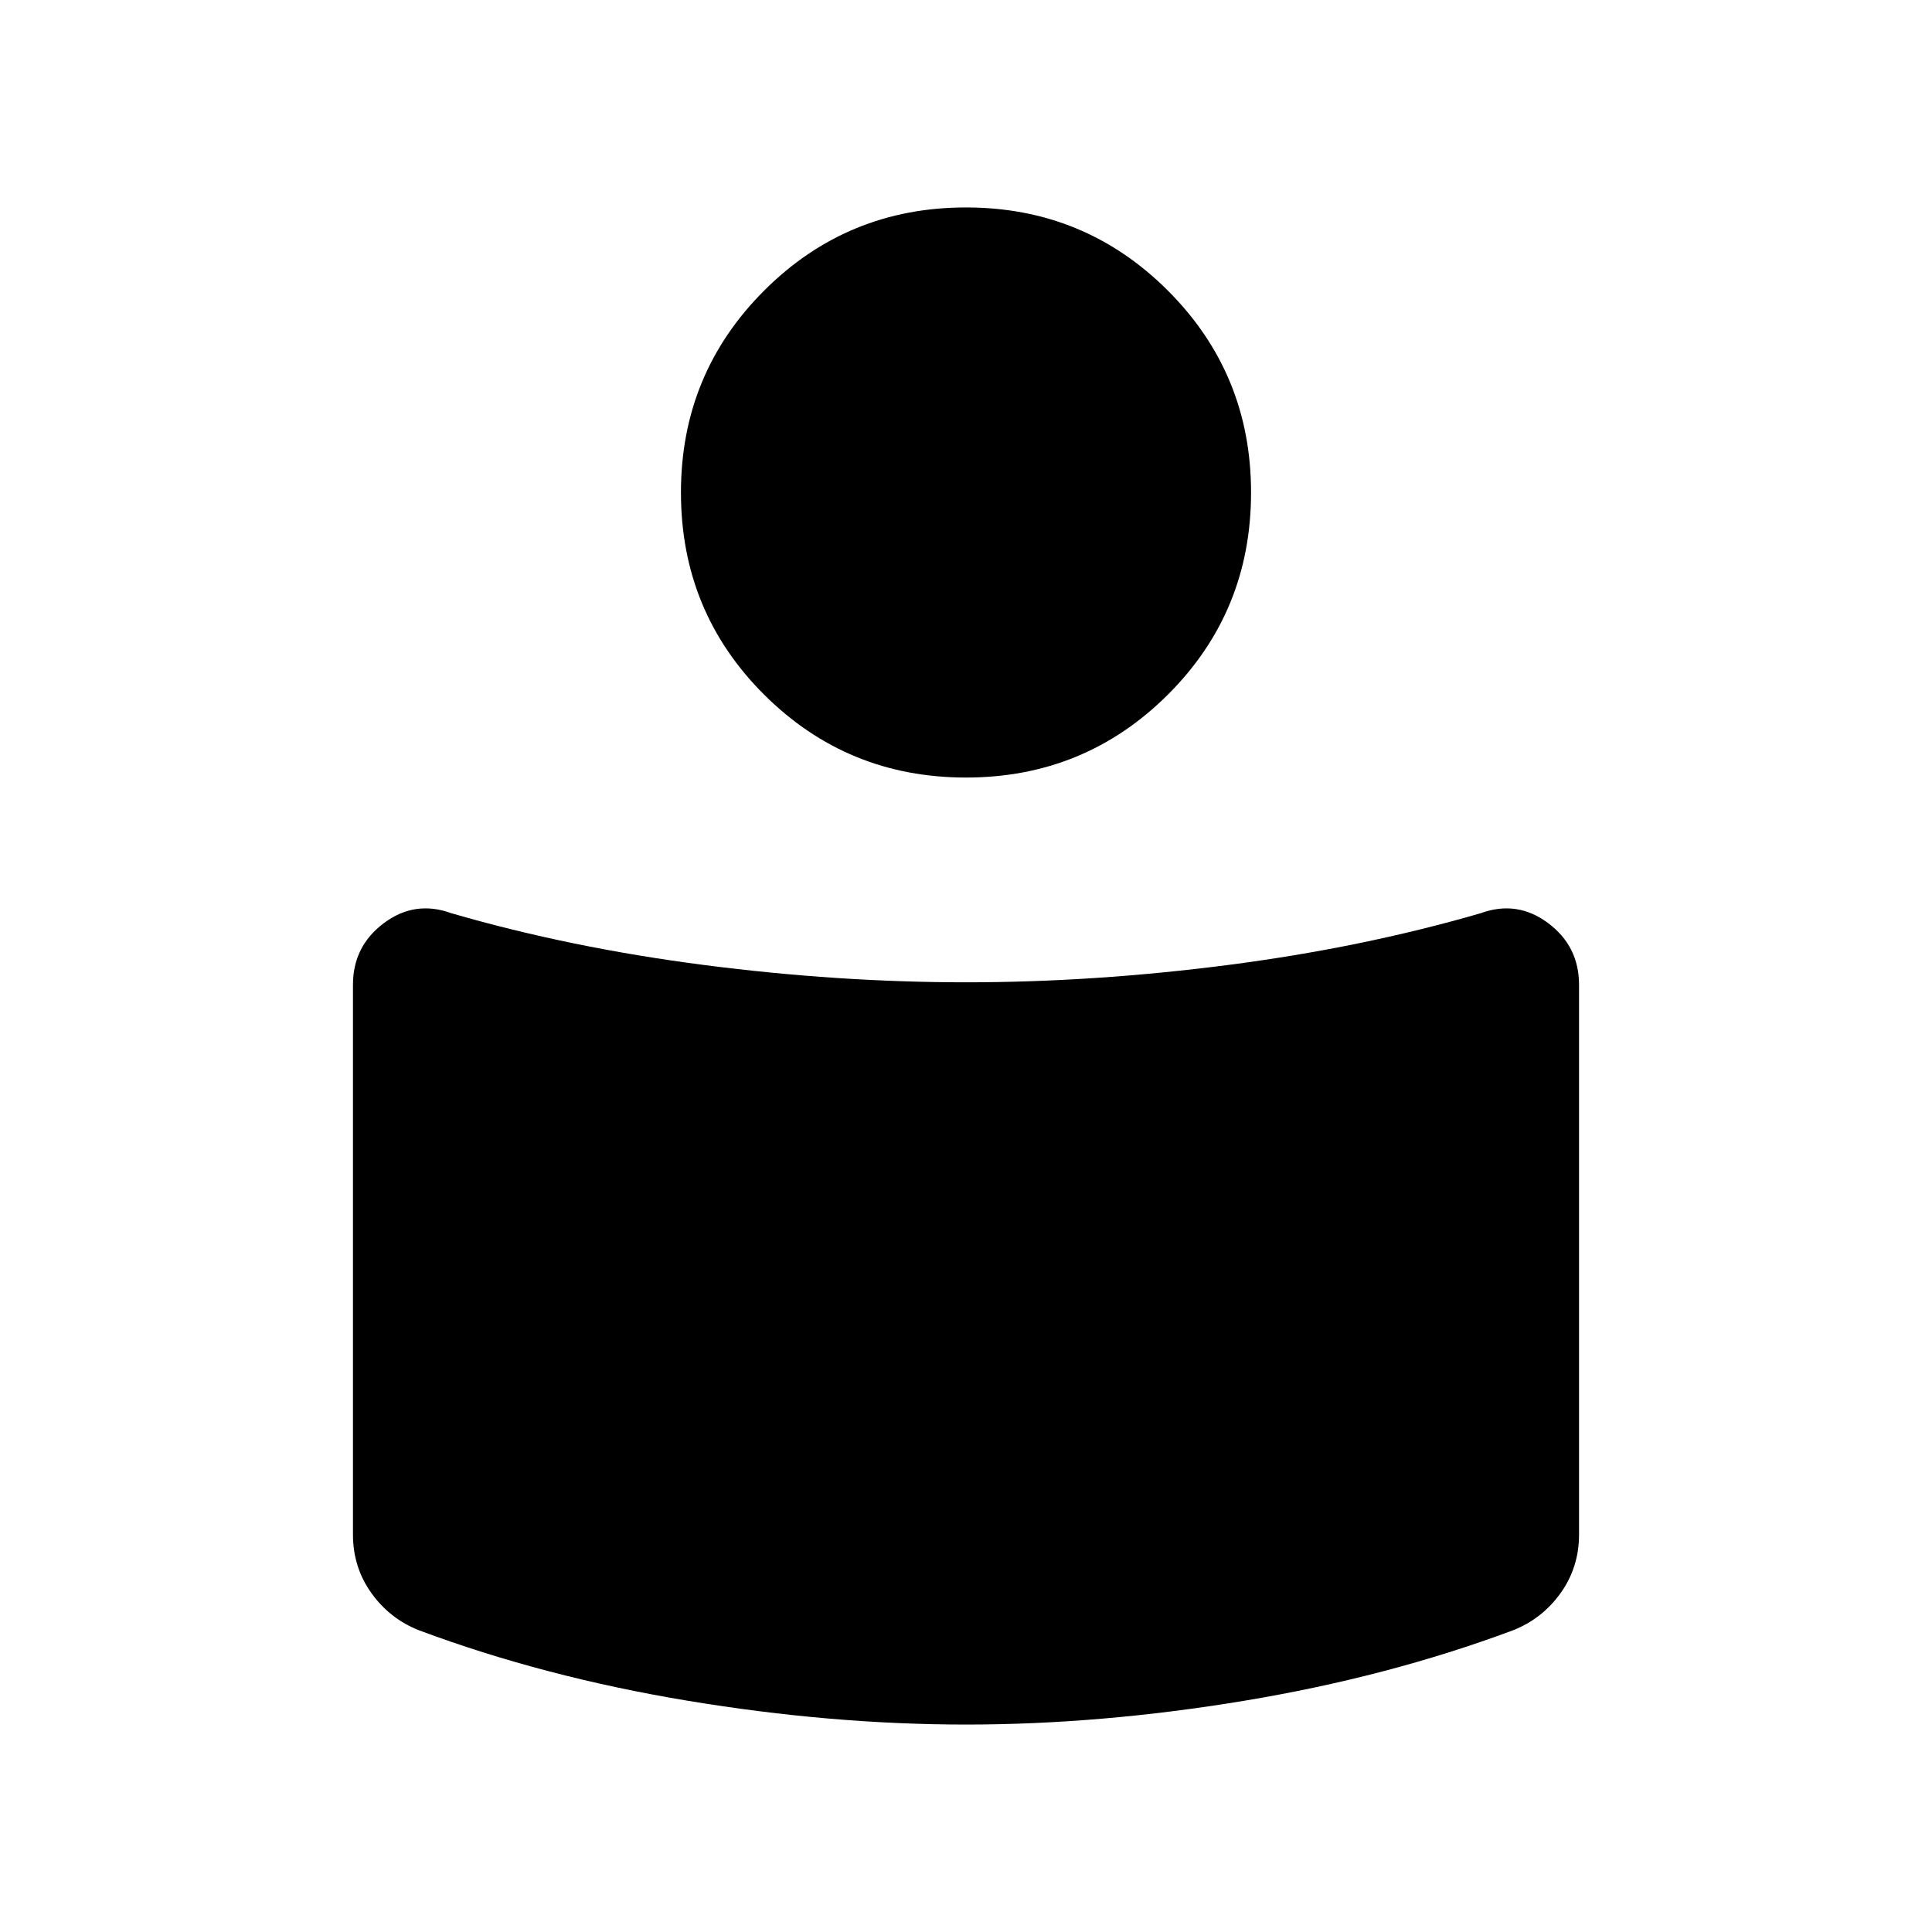 <svg xmlns="http://www.w3.org/2000/svg" height="40" viewBox="0 -960 960 960" width="40"><path d="M480-471.897q63.487 0 130.064-8.59 66.576-8.589 125.679-25.743 18.102-6.59 33.487 4.899 15.384 11.489 15.384 30.665v273.204q0 16.256-9.17 29.068-9.17 12.813-23.752 18.52-62.026 23.129-133.372 34.962-71.346 11.833-138.32 11.833-66.974 0-138.32-11.833-71.346-11.833-133.372-34.962-14.582-5.707-23.752-18.52-9.17-12.812-9.17-29.068v-273.204q0-19.176 15.384-30.665 15.385-11.489 33.487-4.899 59.103 17.154 125.679 25.743 66.577 8.59 130.064 8.59Zm0-385.024q58.987 0 100.313 41.326 41.327 41.327 41.327 100.314 0 59.243-41.327 100.441Q538.987-573.642 480-573.642T379.687-614.84q-41.327-41.198-41.327-100.441 0-58.987 41.327-100.314Q421.013-856.921 480-856.921Z"/></svg>